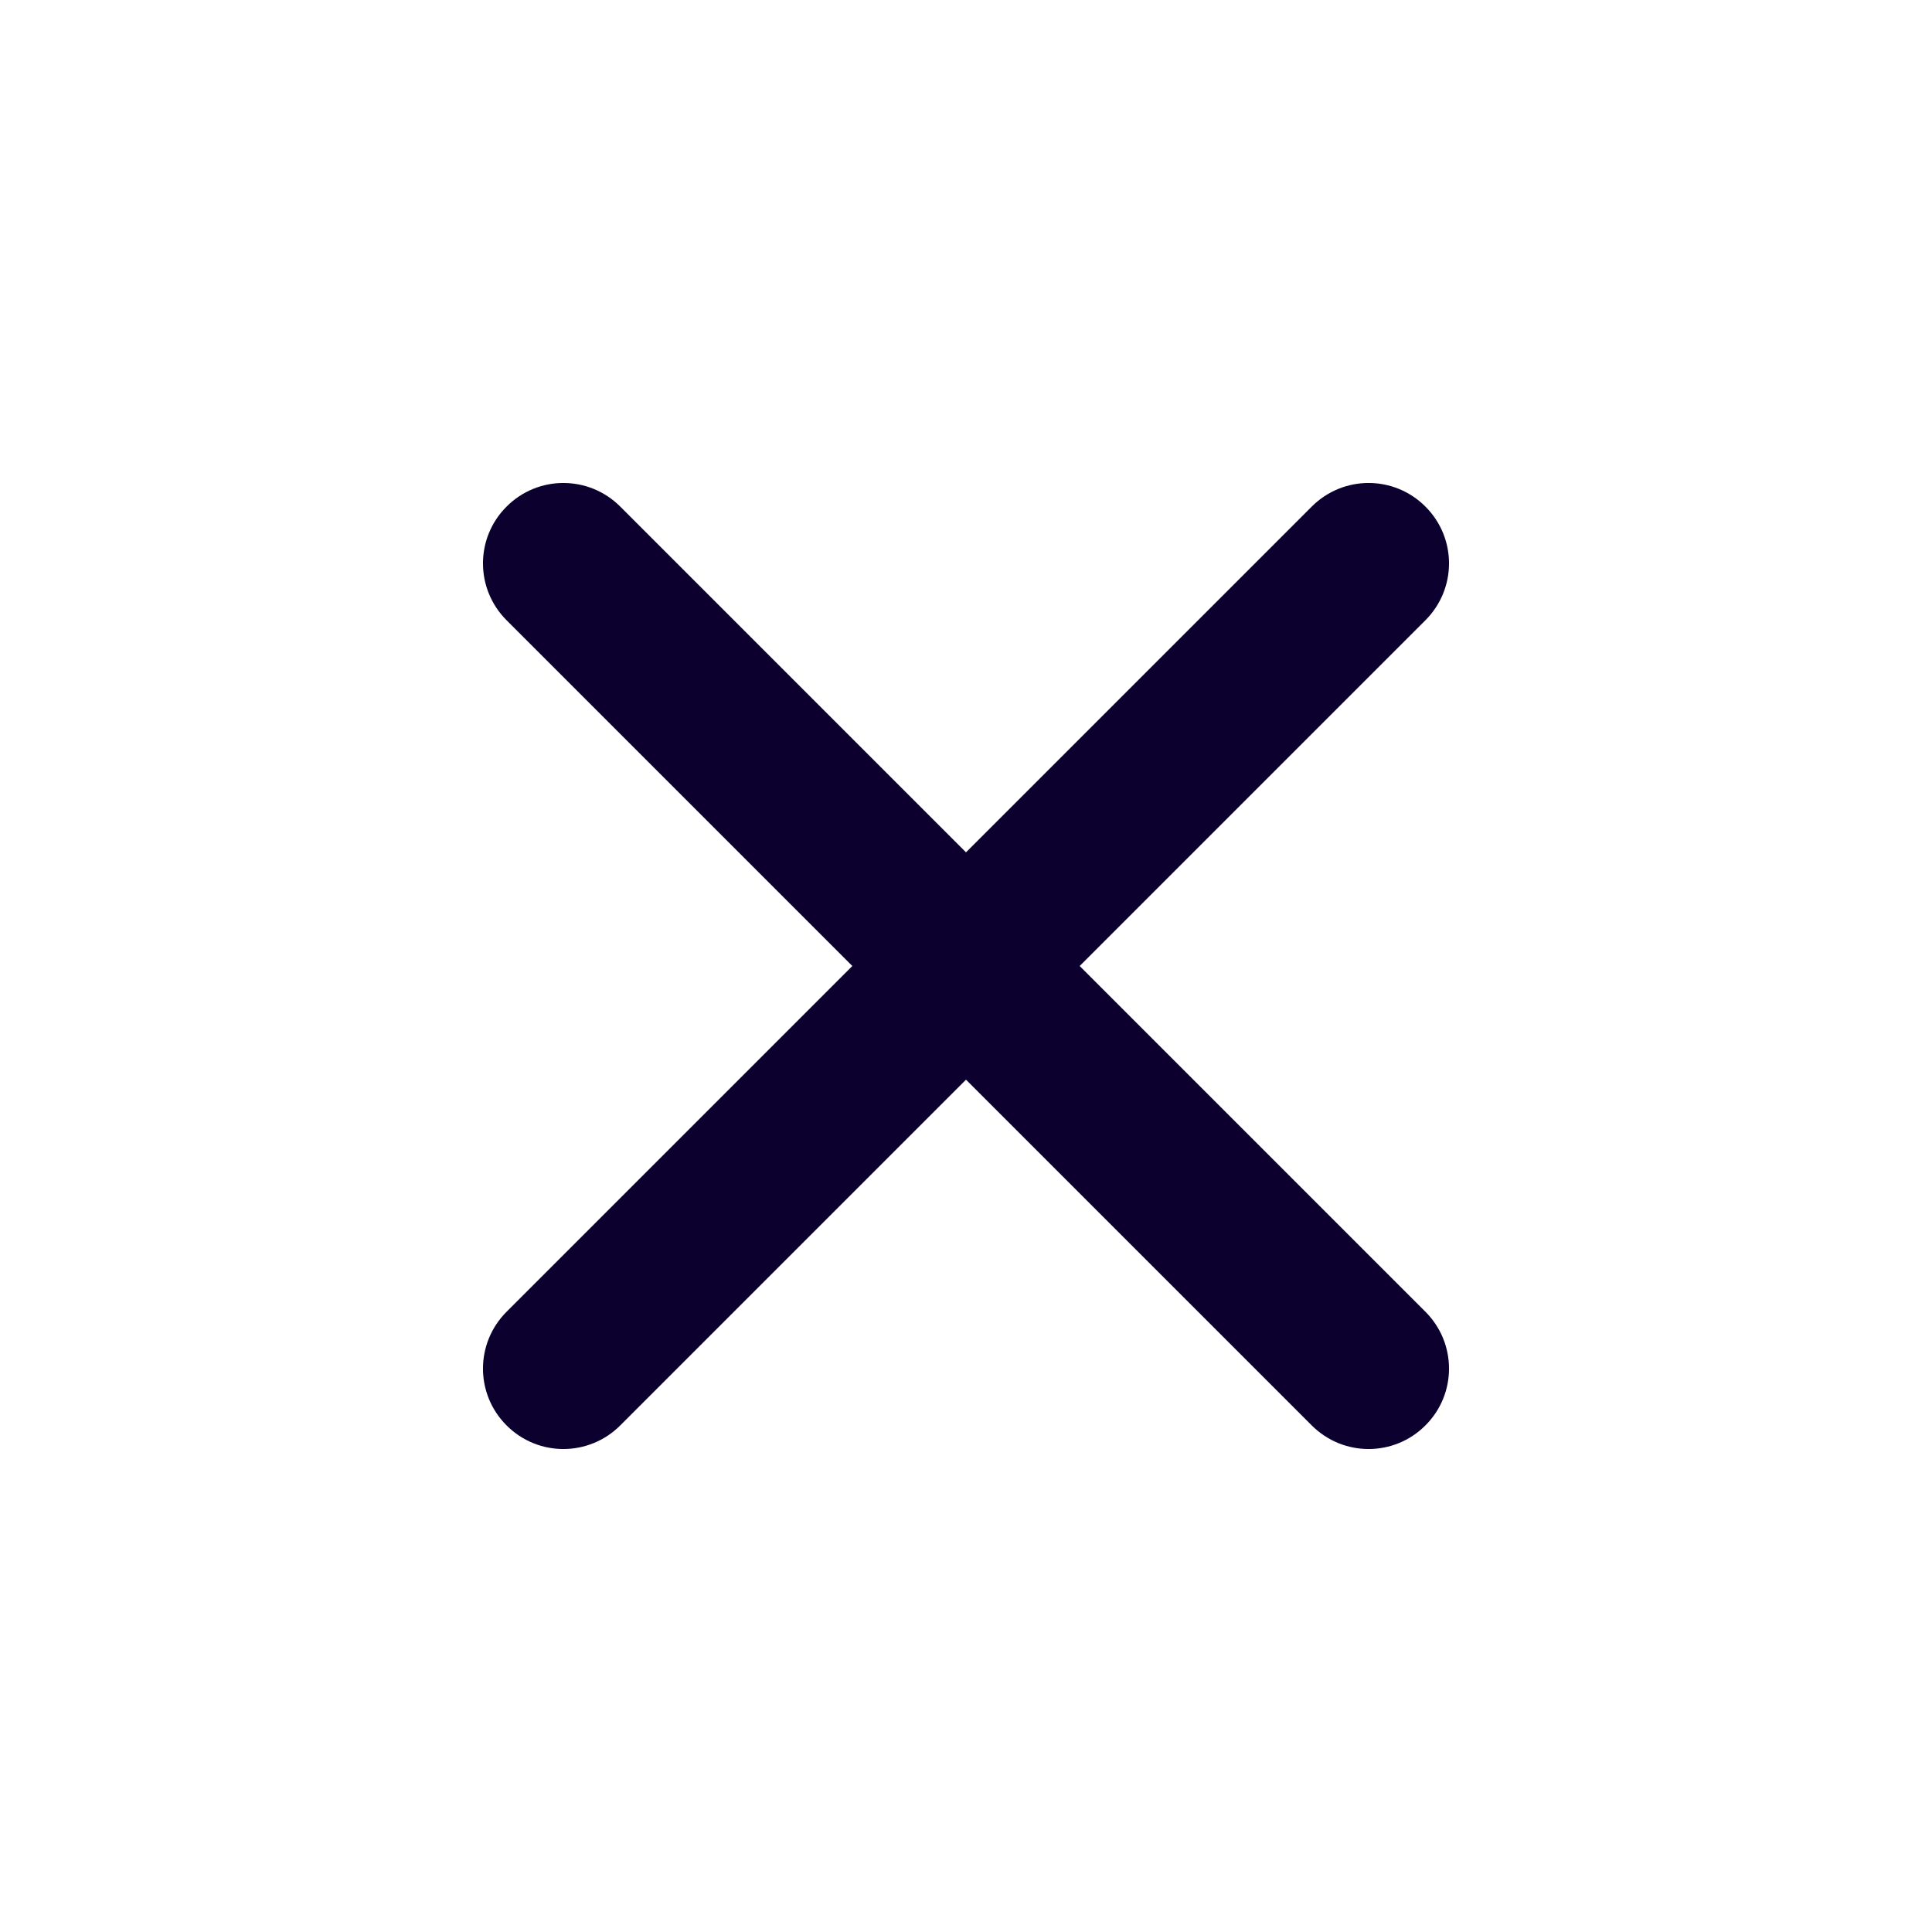<svg width="24" height="24" viewBox="0 0 24 24" fill="none" xmlns="http://www.w3.org/2000/svg">
  <path
    d="M13.412 12L17.707 7.705C18.098 7.314 18.098 6.683 17.707 6.293C17.317 5.902 16.686 5.902 16.295 6.293L12 10.588L7.705 6.293C7.314 5.902 6.683 5.902 6.293 6.293C5.902 6.683 5.902 7.314 6.293 7.705L10.588 12L6.293 16.295C5.902 16.686 5.902 17.317 6.293 17.707C6.683 18.098 7.314 18.098 7.705 17.707L12 13.412L16.295 17.707C16.686 18.098 17.317 18.098 17.707 17.707C18.098 17.317 18.098 16.686 17.707 16.295L13.412 12Z"
    fill="#0B002E" />
</svg>